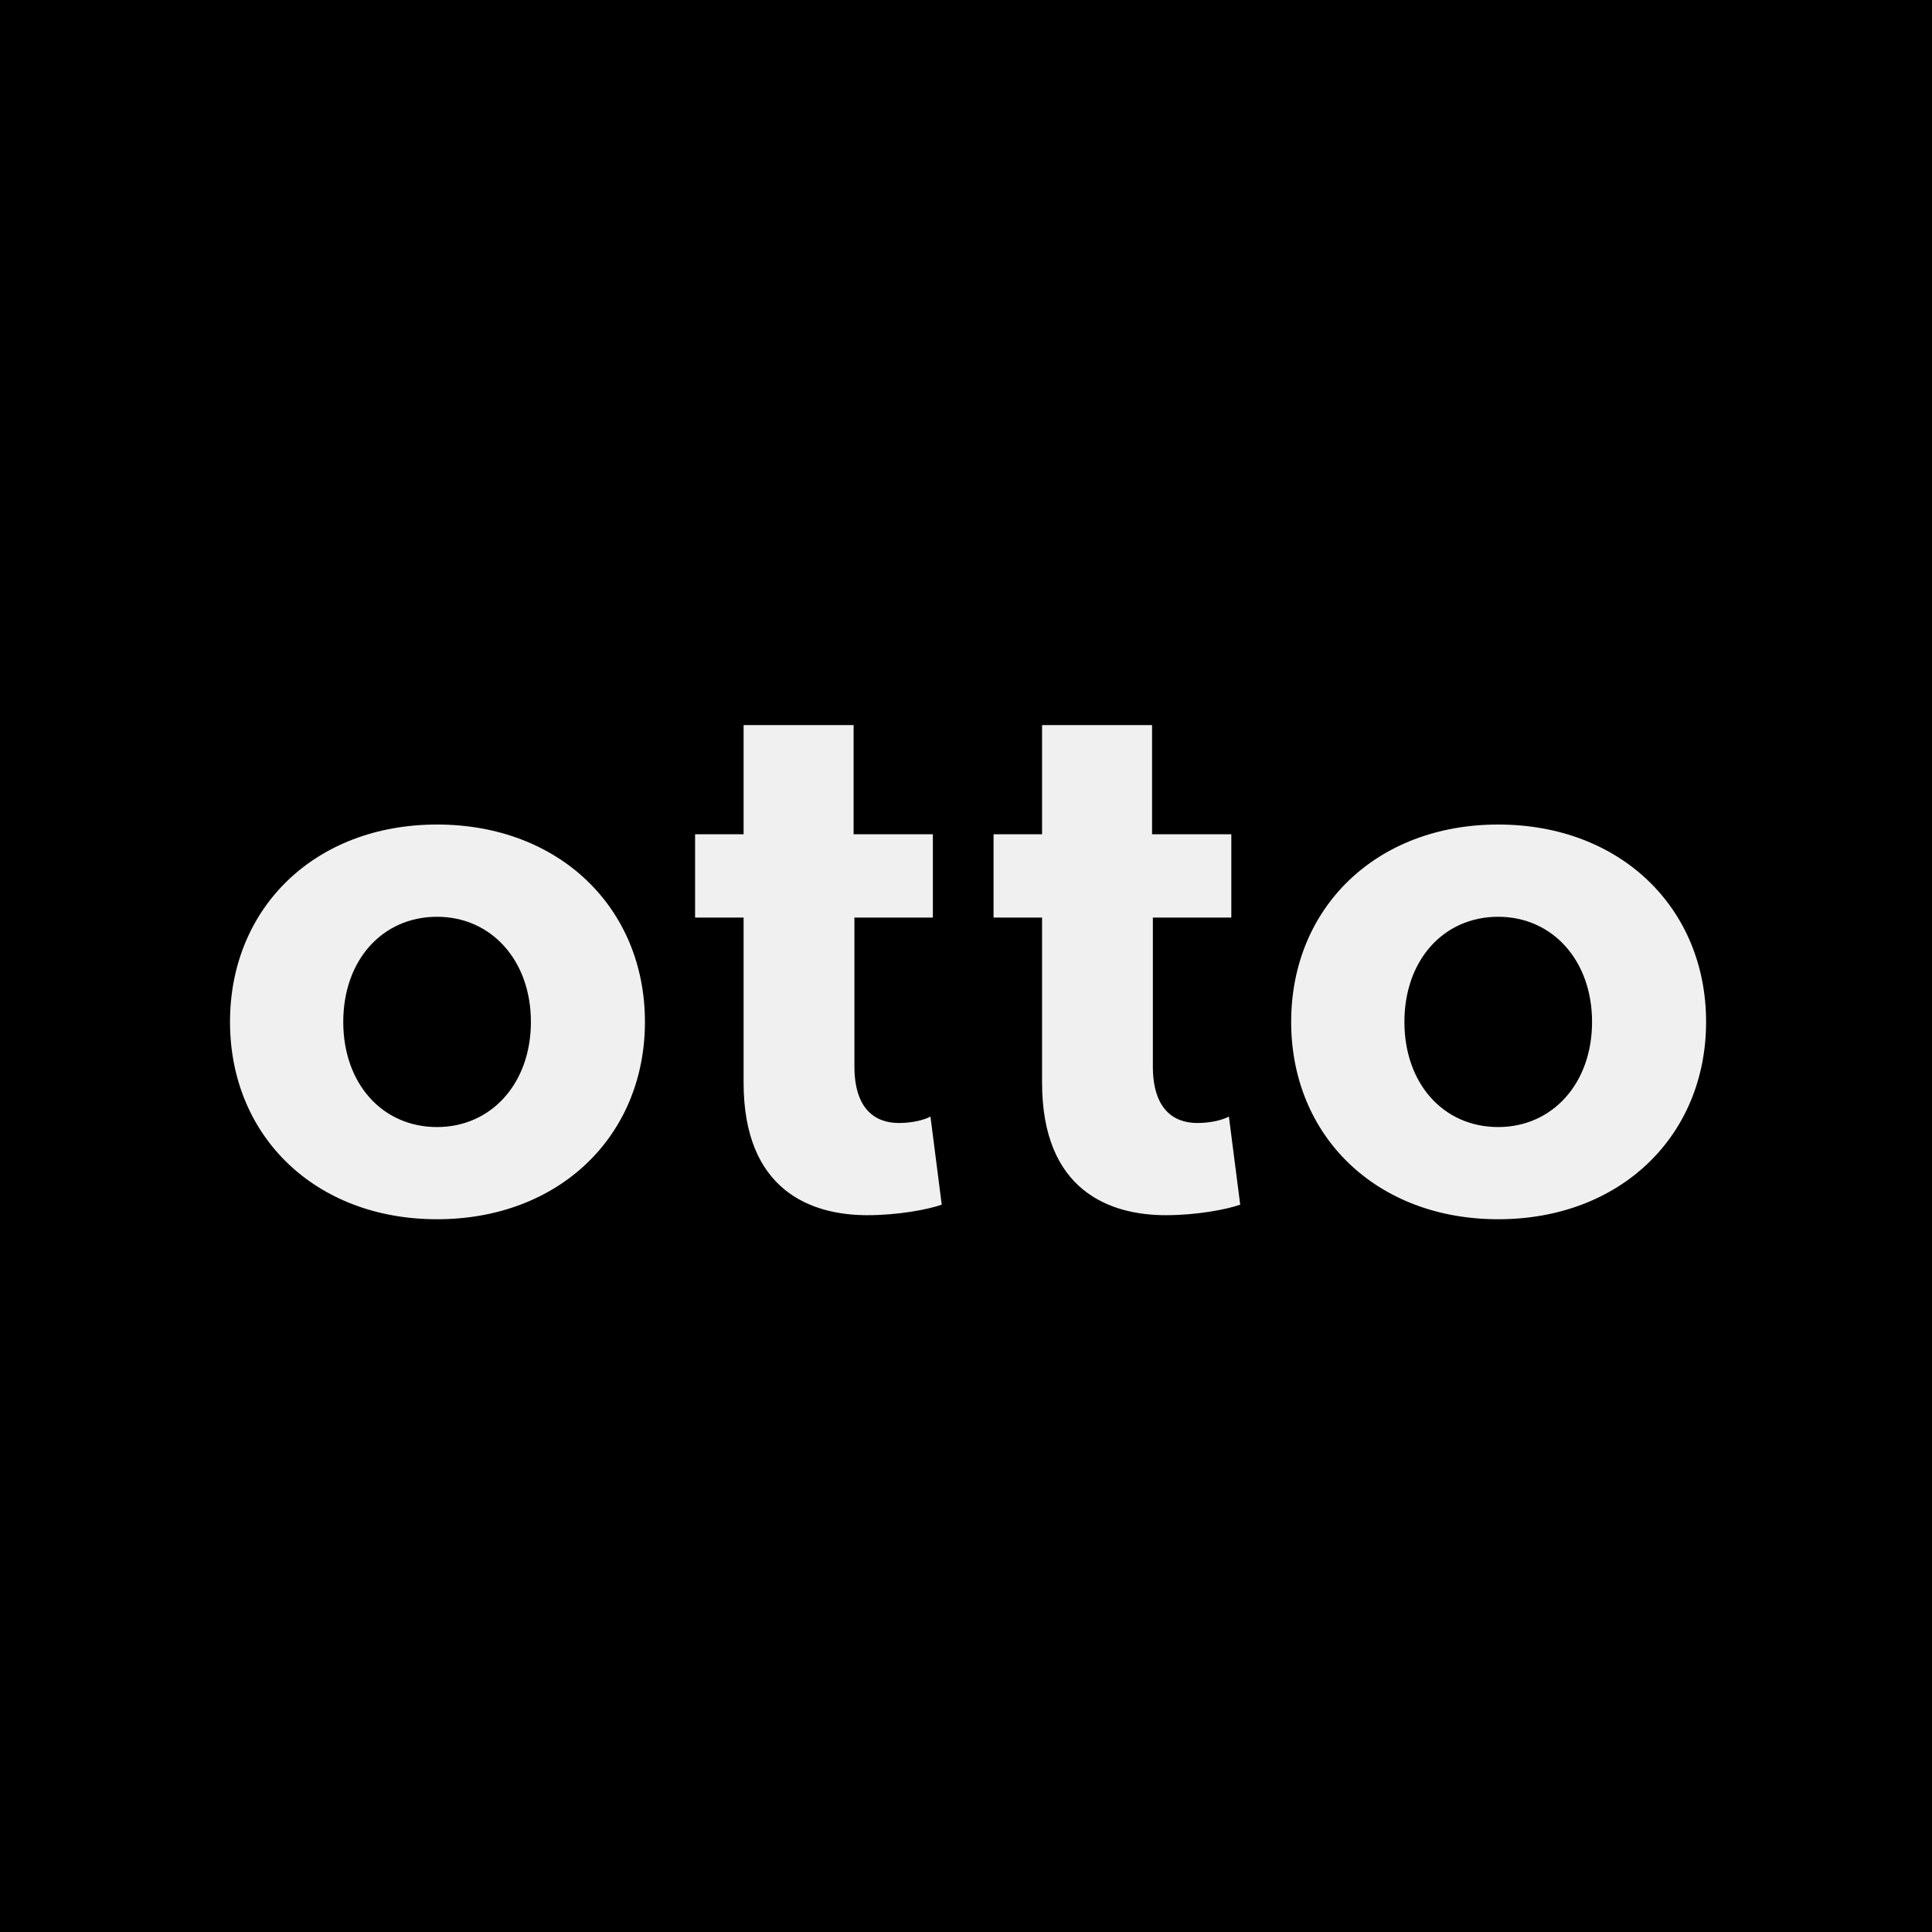 <?xml version="1.0" encoding="UTF-8" standalone="no"?>
<!-- Created with Inkscape (http://www.inkscape.org/) -->

<svg
   width="71.042mm"
   height="71.042mm"
   viewBox="0 0 71.042 71.042"
   version="1.1"
   id="svg1"
   xml:space="preserve"
   sodipodi:docname="otto.svg"
   inkscape:version="1.4 (e7c3feb1, 2024-10-09)"
   inkscape:export-filename="otto.png"
   inkscape:export-xdpi="143.01369"
   inkscape:export-ydpi="143.01369"
   xmlns:inkscape="http://www.inkscape.org/namespaces/inkscape"
   xmlns:sodipodi="http://sodipodi.sourceforge.net/DTD/sodipodi-0.dtd"
   xmlns:xlink="http://www.w3.org/1999/xlink"
   xmlns="http://www.w3.org/2000/svg"
   xmlns:svg="http://www.w3.org/2000/svg"><sodipodi:namedview
     id="namedview1"
     pagecolor="#ffffff"
     bordercolor="#000000"
     borderopacity="0.25"
     inkscape:showpageshadow="2"
     inkscape:pageopacity="0.0"
     inkscape:pagecheckerboard="0"
     inkscape:deskcolor="#d1d1d1"
     inkscape:document-units="mm"
     showgrid="false"
     inkscape:zoom="1.8191121"
     inkscape:cx="180.30775"
     inkscape:cy="150.89779"
     inkscape:window-width="1512"
     inkscape:window-height="916"
     inkscape:window-x="0"
     inkscape:window-y="38"
     inkscape:window-maximized="1"
     inkscape:current-layer="svg1" /><defs
     id="defs1"><linearGradient
       id="swatch24"><stop
         style="stop-color:#dfd3f7;stop-opacity:1;"
         offset="0"
         id="stop24" /></linearGradient><linearGradient
       id="swatch9"><stop
         style="stop-color:#ffffff;stop-opacity:0.941;"
         offset="0"
         id="stop9" /></linearGradient><linearGradient
       id="swatch2"><stop
         style="stop-color:#000000;stop-opacity:1;"
         offset="0"
         id="stop2" /></linearGradient><linearGradient
       xlink:href="#swatch24"
       id="linearGradient24"
       x1="50.074"
       y1="84.969"
       x2="121.116"
       y2="84.969"
       gradientUnits="userSpaceOnUse" /><filter
       style="color-interpolation-filters:sRGB"
       id="filter47"
       x="-0.106"
       y="-0.317"
       width="1.215"
       height="1.659"><feFlood
         result="flood"
         in="SourceGraphic"
         flood-opacity="0.3"
         flood-color="rgb(0,0,0)"
         id="feFlood46" /><feGaussianBlur
         result="blur"
         in="SourceGraphic"
         stdDeviation="2.4"
         id="feGaussianBlur46" /><feOffset
         result="offset"
         in="blur"
         dx="0.151"
         dy="0.453"
         id="feOffset46" /><feComposite
         result="comp1"
         operator="in"
         in="flood"
         in2="offset"
         id="feComposite46" /><feComposite
         result="comp2"
         operator="over"
         in="SourceGraphic"
         in2="comp1"
         id="feComposite47" /></filter><linearGradient
       xlink:href="#swatch9"
       id="linearGradient3"
       gradientUnits="userSpaceOnUse"
       gradientTransform="matrix(3.372,0,0,3.372,-224.328,-380.444)"
       x1="84.773"
       y1="137.949"
       x2="100.868"
       y2="137.949" /></defs><g
     id="layer1"
     transform="translate(-50.074,-49.448)"
     style="fill:#000000;fill-opacity:1"
     inkscape:export-filename="otto.svg"
     inkscape:export-xdpi="143.01369"
     inkscape:export-ydpi="143.01369"><rect
       style="fill:#000000;fill-opacity:1;stroke-width:0.265"
       id="rect2"
       width="71.042"
       height="71.042"
       x="50.074"
       y="49.448" /></g><g
     id="layer2"
     transform="translate(-53.233,-49.448)"><path
       d="m 69.154,93.828 c 4.491,0 7.643,-3.063 7.643,-7.257 0,-4.193 -3.153,-7.257 -7.643,-7.257 -4.491,0 -7.614,3.063 -7.614,7.257 0,4.193 3.123,7.257 7.614,7.257 z m 0,-3.39 c -2.022,0 -3.45,-1.606 -3.45,-3.866 0,-2.26 1.428,-3.866 3.45,-3.866 1.993,0 3.45,1.606 3.45,3.866 0,2.26 -1.457,3.866 -3.45,3.866 z m 18.142,-0.387 c -0.208,0.119 -0.654,0.238 -1.16,0.238 -0.922,0 -1.636,-0.565 -1.636,-2.082 v -5.472 h 2.885 v -3.063 h -2.915 v -4.015 h -4.045 v 4.015 h -1.784 v 3.063 h 1.784 v 6.067 c 0,3.985 2.498,4.877 4.55,4.877 1.13,0 2.231,-0.208 2.736,-0.387 z m 10.974,0 c -0.208,0.119 -0.654,0.238 -1.16,0.238 -0.922,0 -1.636,-0.565 -1.636,-2.082 v -5.472 h 2.885 V 79.672 H 95.445 v -4.015 h -4.045 v 4.015 h -1.784 v 3.063 h 1.784 v 6.067 c 0,3.985 2.498,4.877 4.55,4.877 1.13,0 2.231,-0.208 2.736,-0.387 z m 9.904,3.777 c 4.491,0 7.643,-3.063 7.643,-7.257 0,-4.193 -3.153,-7.257 -7.643,-7.257 -4.491,0 -7.614,3.063 -7.614,7.257 0,4.193 3.123,7.257 7.614,7.257 z m 0,-3.39 c -2.022,0 -3.45,-1.606 -3.45,-3.866 0,-2.26 1.428,-3.866 3.45,-3.866 1.993,0 3.45,1.606 3.45,3.866 0,2.26 -1.457,3.866 -3.45,3.866 z"
       id="text1"
       style="font-weight:bold;font-size:28.551px;font-family:'FONTSPRING DEMO - Clarika Grotesque';-inkscape-font-specification:'FONTSPRING DEMO - Clarika Grotesque Bold';fill:url(#linearGradient3);stroke-width:0.892;filter:url(#filter47)"
       aria-label="otto" /></g></svg>
